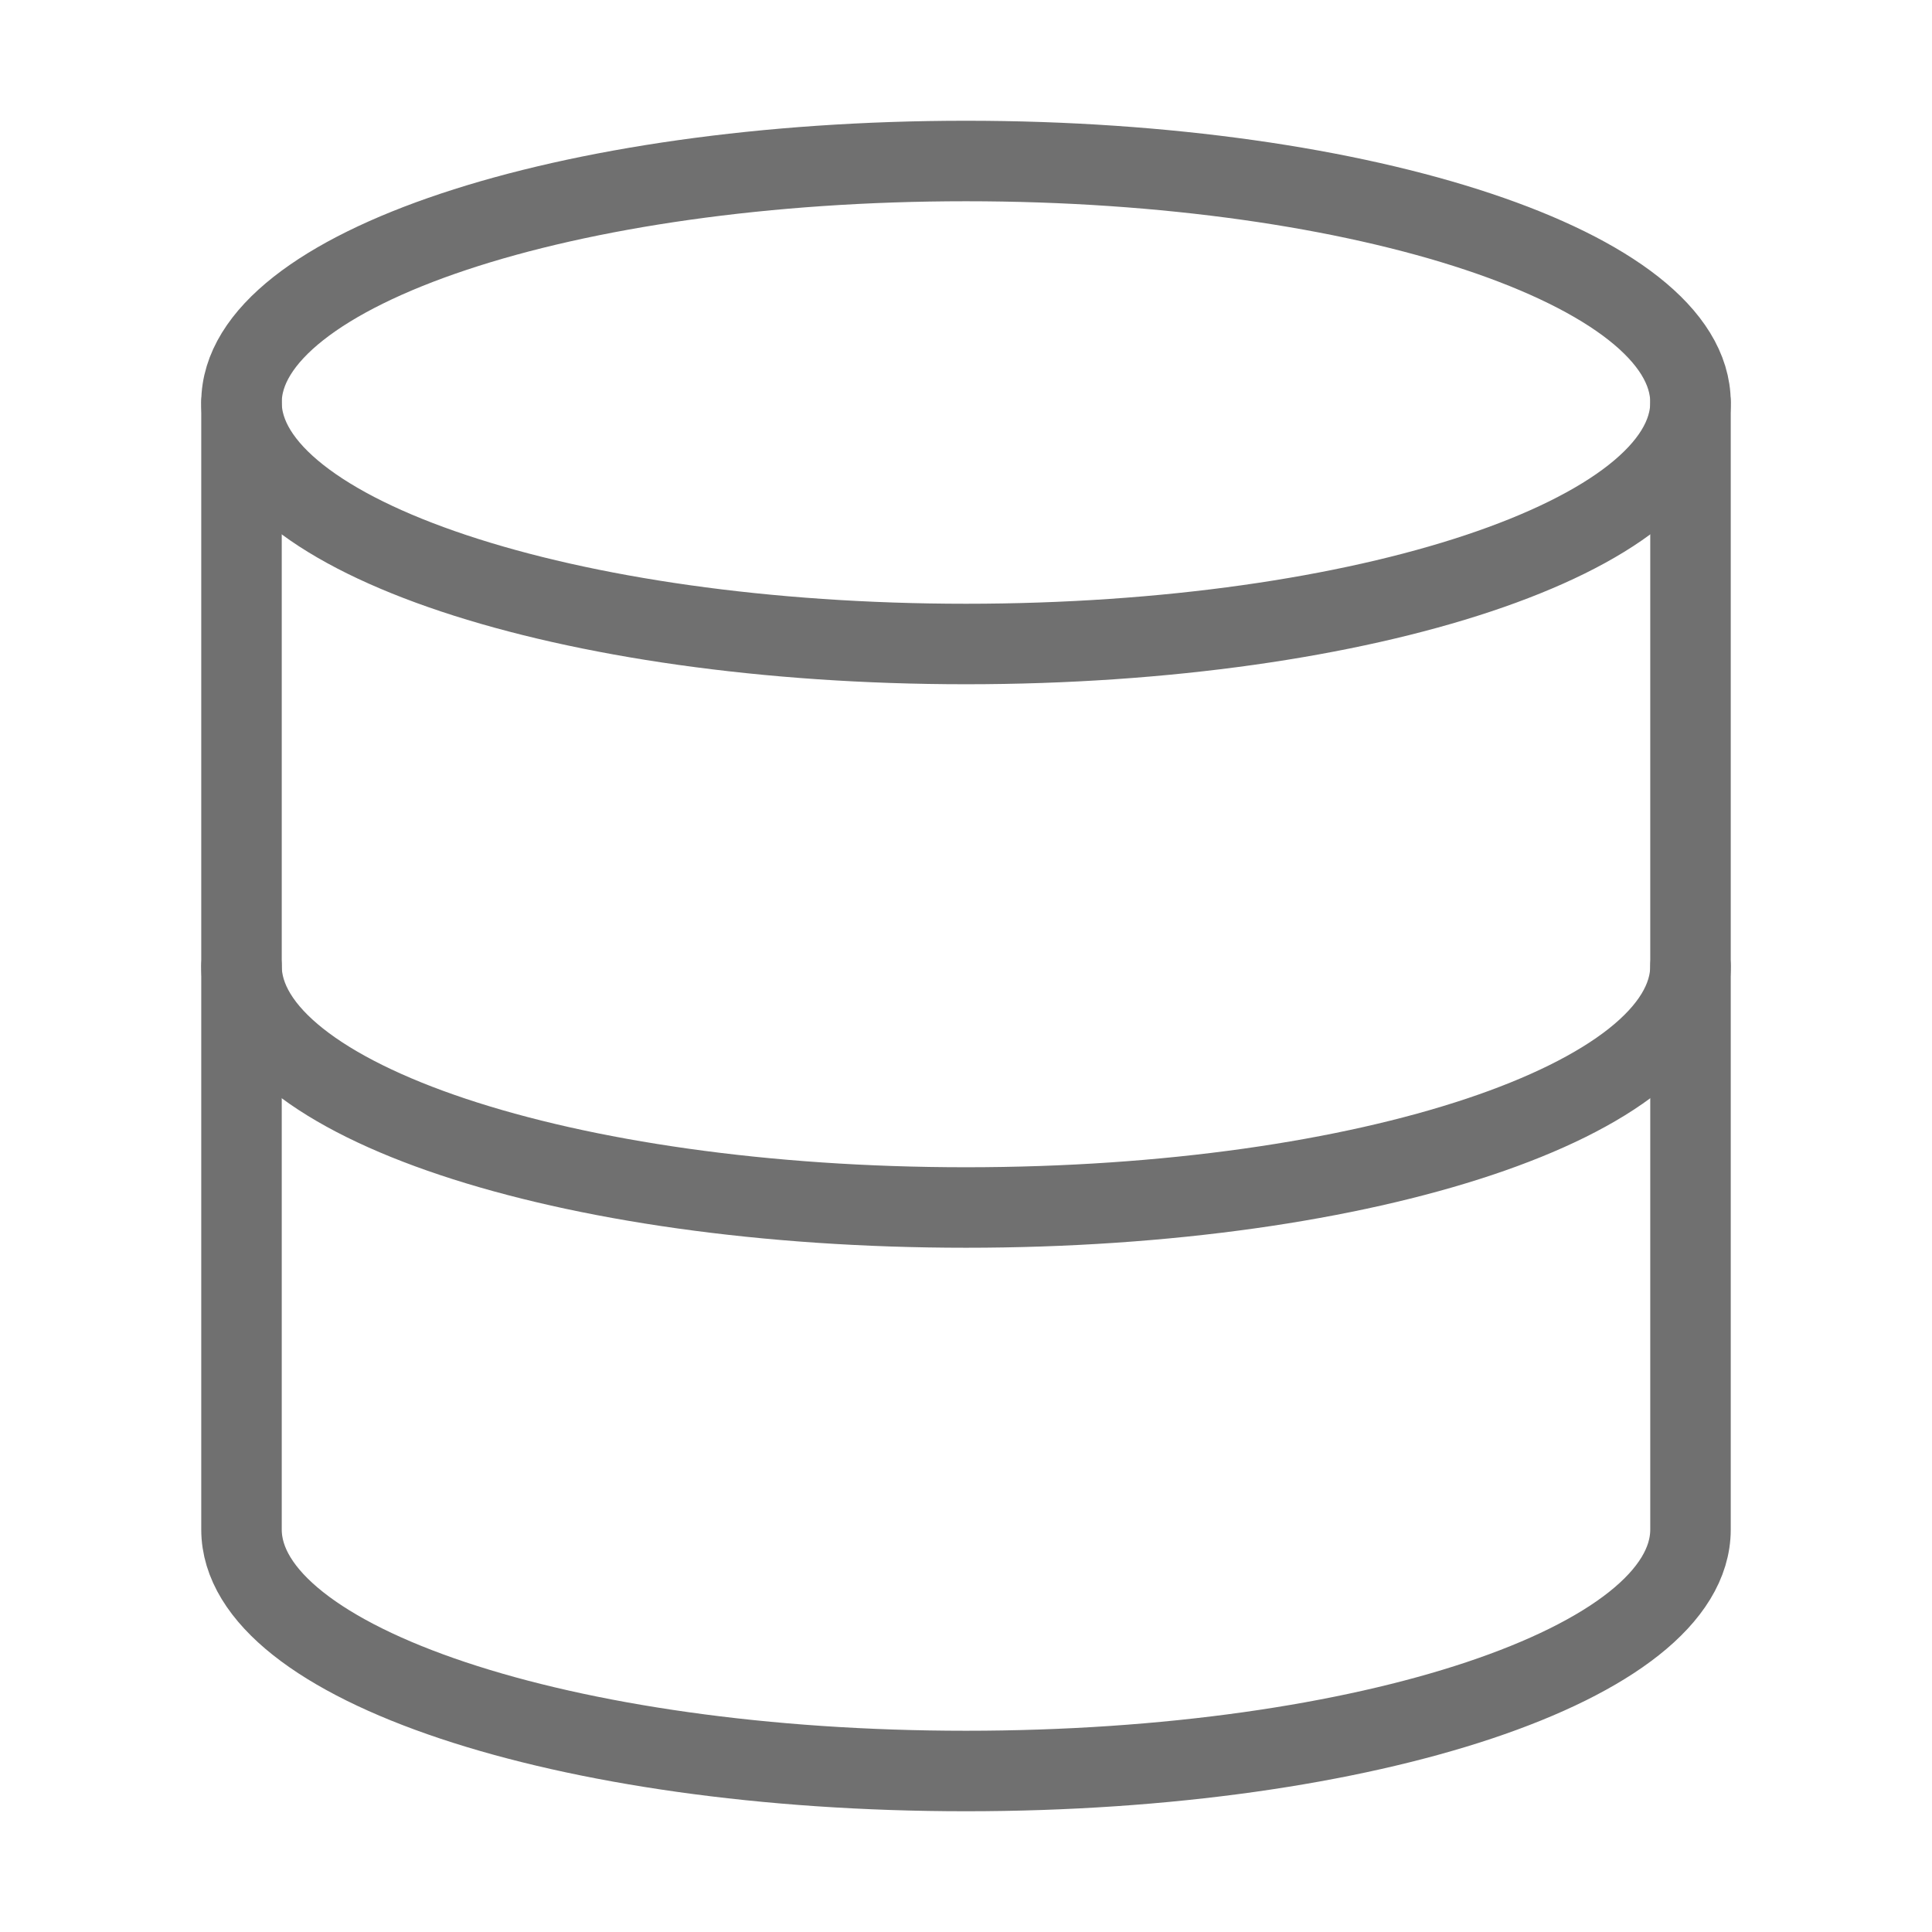 <svg width="24" height="24" viewBox="0 0 24 24" fill="none" xmlns="http://www.w3.org/2000/svg">
<g id="database">
<path id="Vector" d="M12 8C16.971 8 21 6.657 21 5C21 3.343 16.971 2 12 2C7.029 2 3 3.343 3 5C3 6.657 7.029 8 12 8Z" stroke="#707070" stroke-linecap="round" stroke-linejoin="round"/>
<path id="Vector_2" d="M21 12C21 13.66 17 15 12 15C7 15 3 13.66 3 12" stroke="#707070" stroke-linecap="round" stroke-linejoin="round"/>
<path id="Vector_3" d="M3 5V19C3 20.66 7 22 12 22C17 22 21 20.66 21 19V5" stroke="#707070" stroke-linecap="round" stroke-linejoin="round"/>
</g>
</svg>
